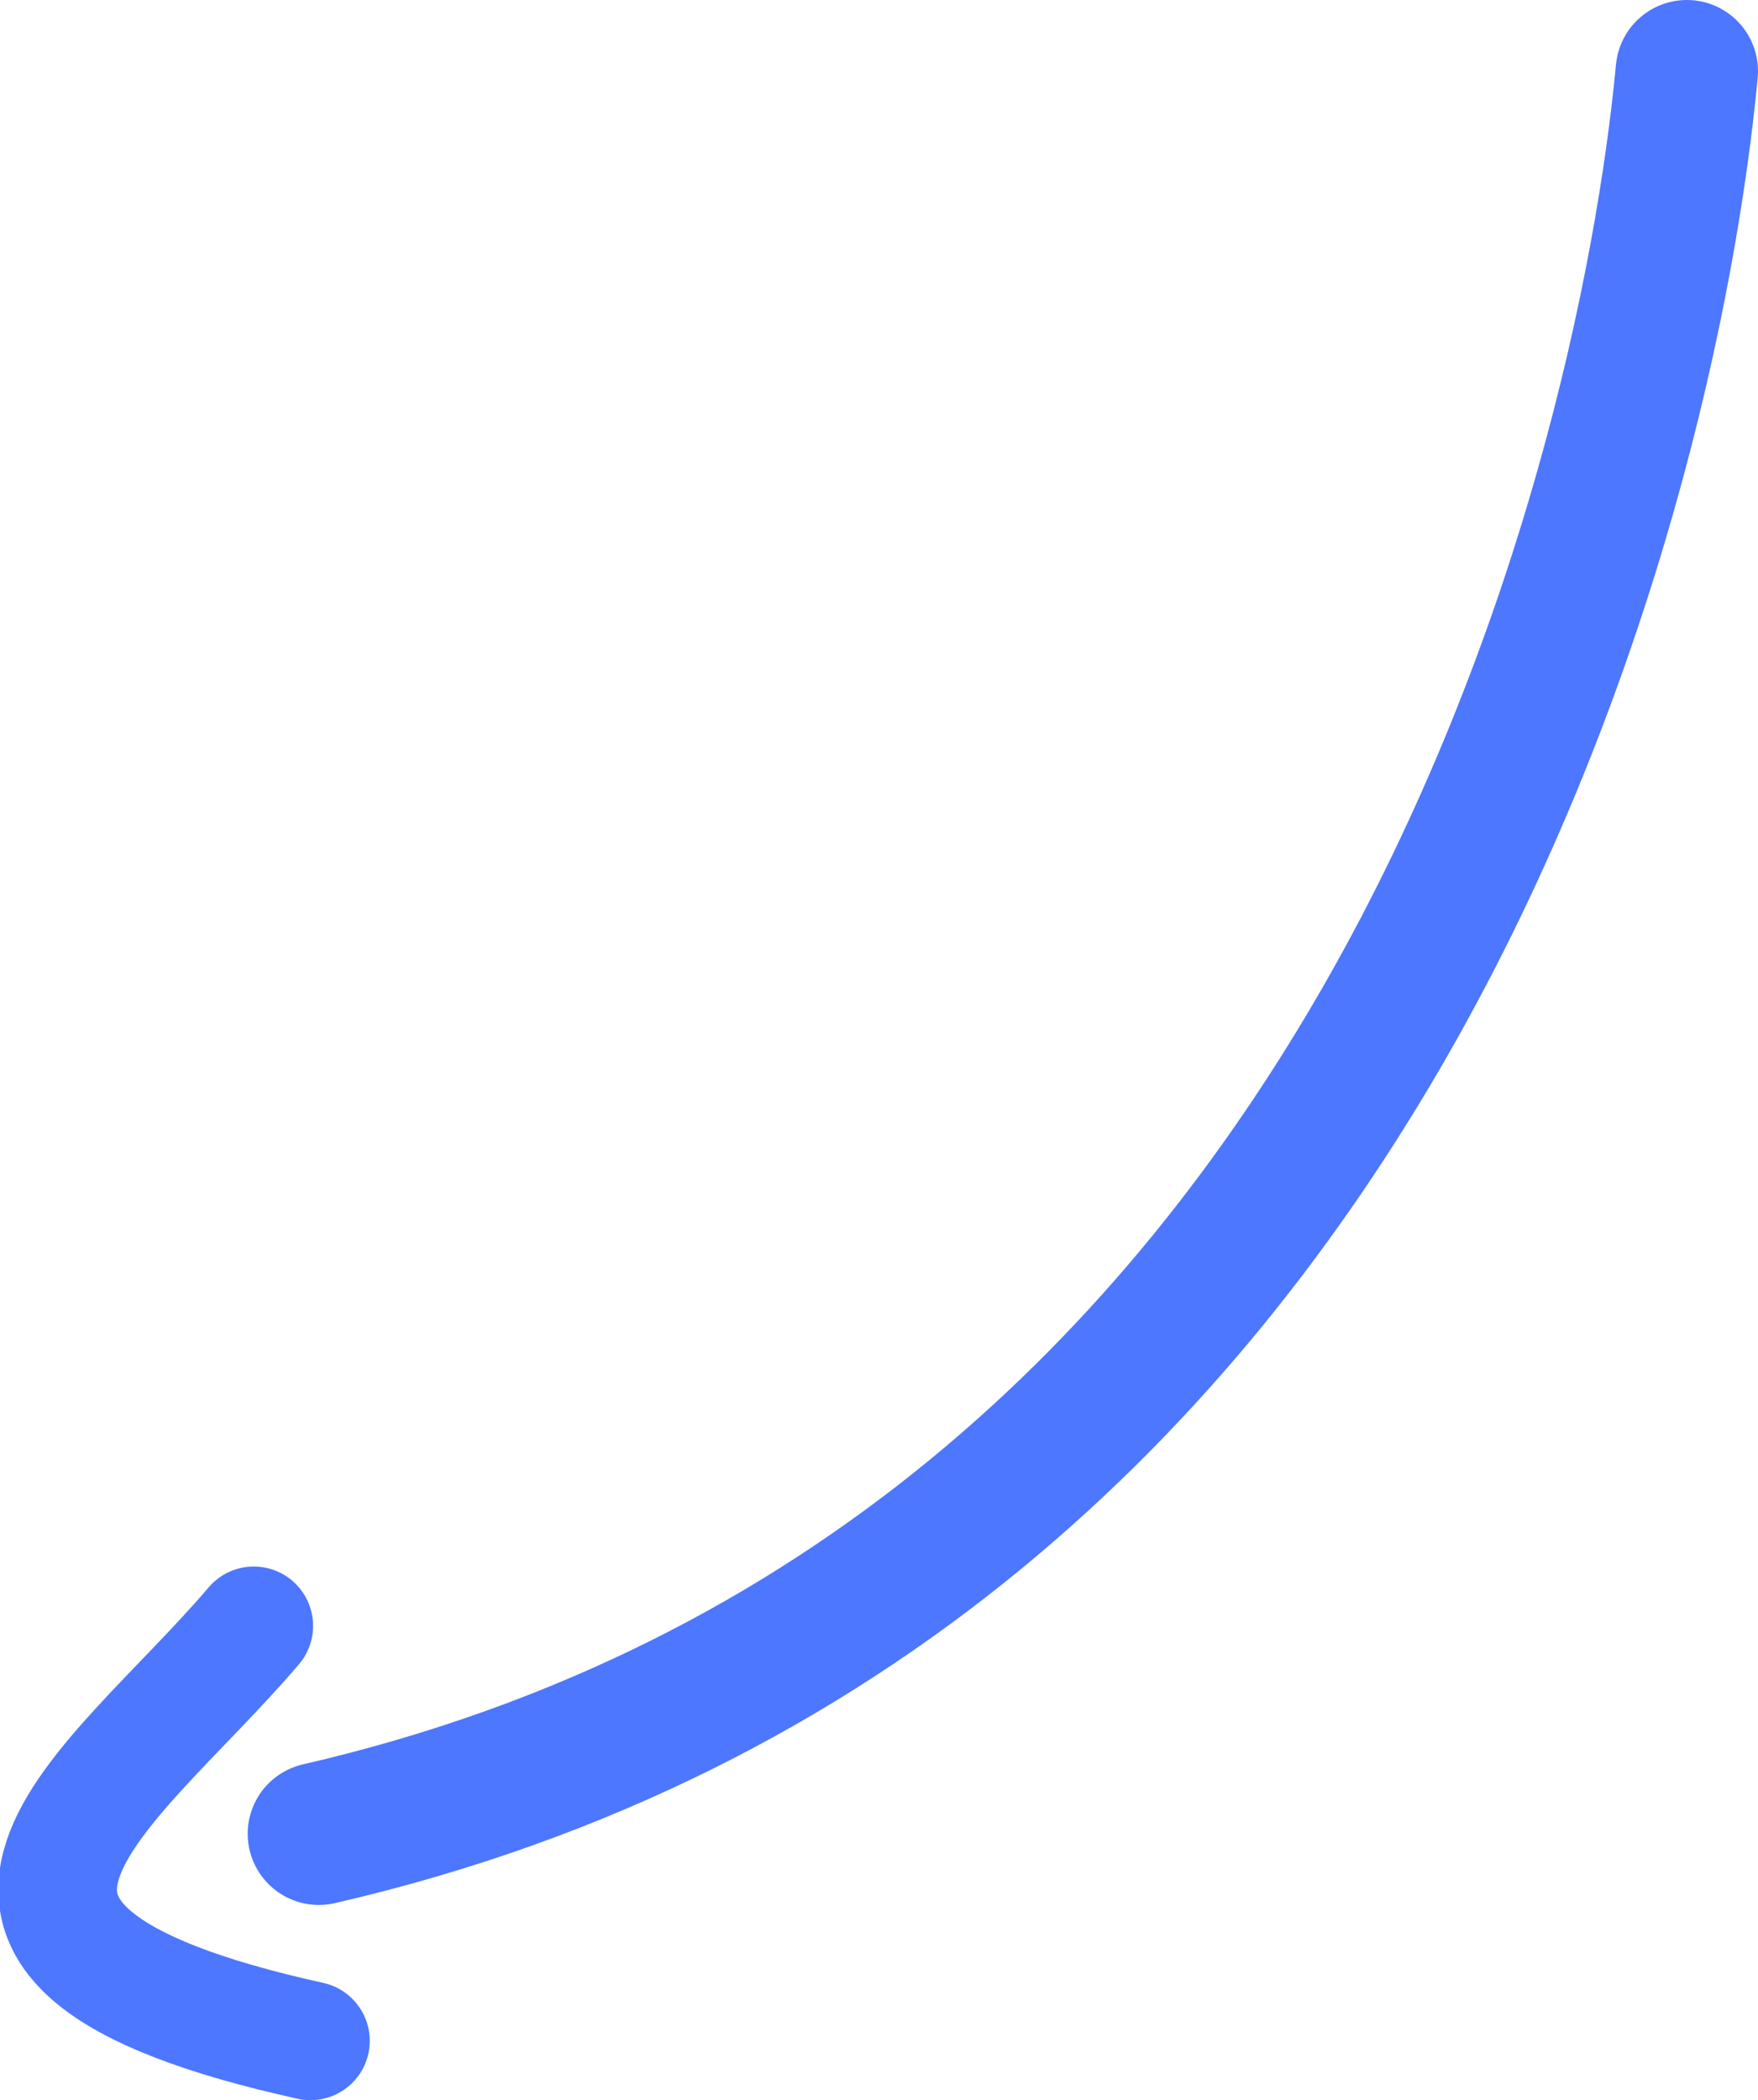 <?xml version="1.0" encoding="UTF-8" standalone="no"?>
<!-- Created with Inkscape (http://www.inkscape.org/) -->

<svg
   width="8.375mm"
   height="10mm"
   viewBox="0 0 8.375 10"
   version="1.1"
   id="svg5"
   xml:space="preserve"
   inkscape:version="1.2 (dc2aedaf03, 2022-05-15)"
   sodipodi:docname="arrow.svg"
   xmlns:inkscape="http://www.inkscape.org/namespaces/inkscape"
   xmlns:sodipodi="http://sodipodi.sourceforge.net/DTD/sodipodi-0.dtd"
   xmlns="http://www.w3.org/2000/svg"
   xmlns:svg="http://www.w3.org/2000/svg"><sodipodi:namedview
     id="namedview7"
     pagecolor="#ffffff"
     bordercolor="#000000"
     borderopacity="0.25"
     inkscape:showpageshadow="2"
     inkscape:pageopacity="0.0"
     inkscape:pagecheckerboard="0"
     inkscape:deskcolor="#d1d1d1"
     inkscape:document-units="mm"
     showgrid="false"
     inkscape:zoom="1.0444209"
     inkscape:cx="-7.6597471"
     inkscape:cy="63.192914"
     inkscape:window-width="1920"
     inkscape:window-height="1009"
     inkscape:window-x="-8"
     inkscape:window-y="-8"
     inkscape:window-maximized="1"
     inkscape:current-layer="layer1" /><defs
     id="defs2" /><g
     inkscape:label="Layer 1"
     inkscape:groupmode="layer"
     id="layer1"
     transform="translate(-25.532,103.139)"><path
       style="fill:none;fill-opacity:1;stroke:#4d77ff;stroke-width:0.678;stroke-linecap:round;stroke-linejoin:round;stroke-dasharray:none;paint-order:stroke fill markers"
       d="m 27.051,-94.407 c 5.06,-1.166 6.326,-6.373 6.517,-8.393"
       id="path356"
       sodipodi:nodetypes="cc" /><path
       style="fill:none;fill-opacity:1;stroke:#4d77ff;stroke-width:0.565;stroke-linecap:round;stroke-linejoin:round;stroke-dasharray:none;paint-order:stroke fill markers"
       d="m 26.741,-95.397 c -0.681,0.798 -1.835,1.511 0.27,1.976"
       id="path922"
       sodipodi:nodetypes="cc" /></g></svg>
